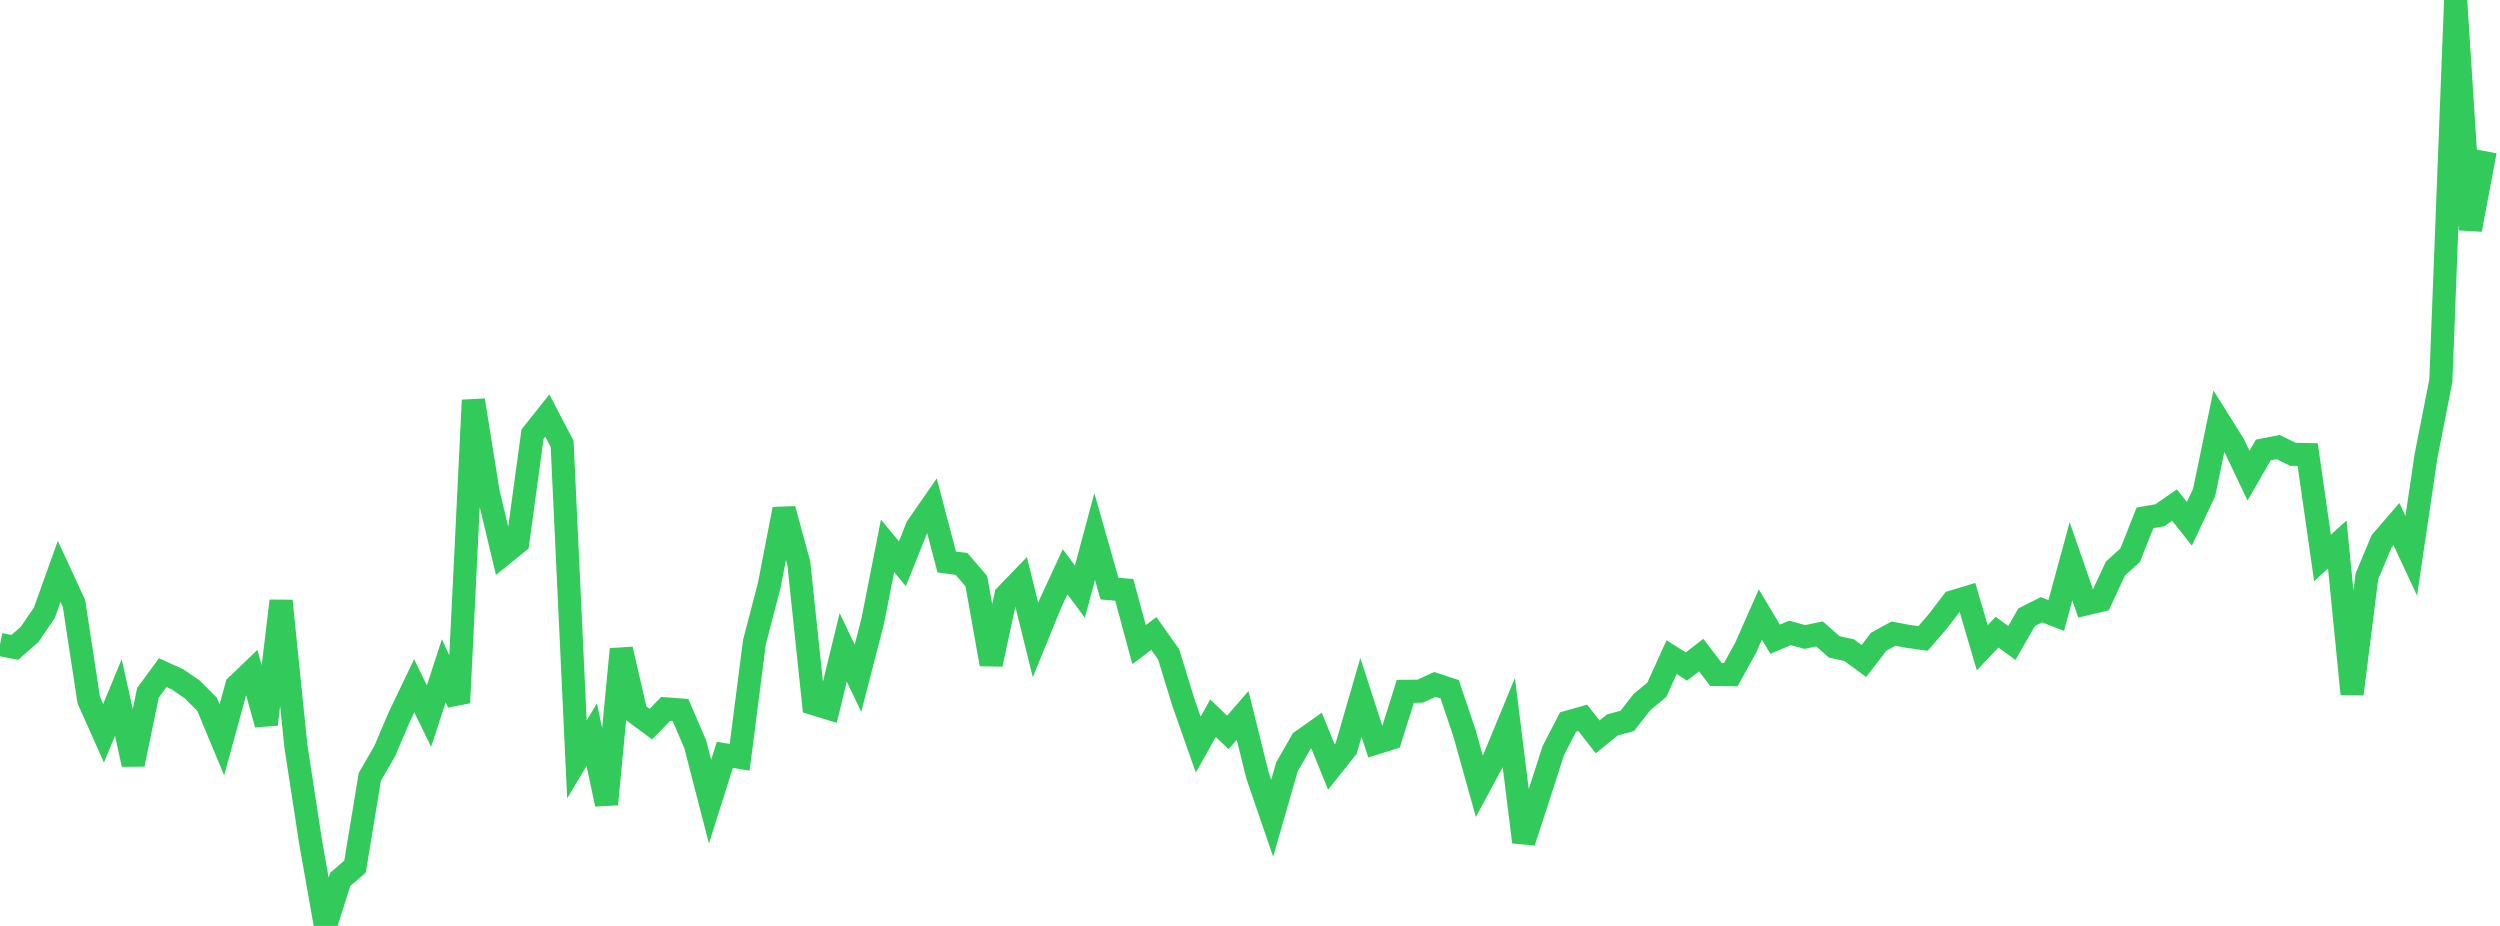 <?xml version="1.0" standalone="no"?>
<!DOCTYPE svg PUBLIC "-//W3C//DTD SVG 1.1//EN" "http://www.w3.org/Graphics/SVG/1.1/DTD/svg11.dtd">

<svg width="135" height="50" viewBox="0 0 135 50" preserveAspectRatio="none" 
  xmlns="http://www.w3.org/2000/svg"
  xmlns:xlink="http://www.w3.org/1999/xlink">


<polyline points="0.0, 34.803 0.799, 34.96 1.598, 34.259 2.396, 33.086 3.195, 30.855 3.994, 32.581 4.793, 37.806 5.592, 39.596 6.391, 37.667 7.189, 41.274 7.988, 37.416 8.787, 36.324 9.586, 36.685 10.385, 37.232 11.183, 38.033 11.982, 39.951 12.781, 37.032 13.58, 36.266 14.379, 39.112 15.178, 32.448 15.976, 40.277 16.775, 45.487 17.574, 50.0 18.373, 47.487 19.172, 46.798 19.97, 41.951 20.769, 40.571 21.568, 38.698 22.367, 37.033 23.166, 38.668 23.964, 36.224 24.763, 37.947 25.562, 21.612 26.361, 26.594 27.16, 29.937 27.959, 29.291 28.757, 23.443 29.556, 22.44 30.355, 23.969 31.154, 41.01 31.953, 39.671 32.751, 43.427 33.55, 35.058 34.349, 38.512 35.148, 39.101 35.947, 38.28 36.746, 38.34 37.544, 40.193 38.343, 43.284 39.142, 40.762 39.941, 40.894 40.74, 34.669 41.538, 31.613 42.337, 27.492 43.136, 30.415 43.935, 37.996 44.734, 38.241 45.533, 34.958 46.331, 36.624 47.13, 33.525 47.929, 29.474 48.728, 30.445 49.527, 28.453 50.325, 27.303 51.124, 30.348 51.923, 30.452 52.722, 31.384 53.521, 35.869 54.32, 32.155 55.118, 31.328 55.917, 34.558 56.716, 32.603 57.515, 30.874 58.314, 31.949 59.112, 28.975 59.911, 31.785 60.71, 31.853 61.509, 34.808 62.308, 34.207 63.107, 35.336 63.905, 37.938 64.704, 40.208 65.503, 38.782 66.302, 39.552 67.101, 38.633 67.899, 41.855 68.698, 44.183 69.497, 41.405 70.296, 40.016 71.095, 39.452 71.893, 41.418 72.692, 40.416 73.491, 37.662 74.29, 40.123 75.089, 39.873 75.888, 37.333 76.686, 37.325 77.485, 36.958 78.284, 37.221 79.083, 39.597 79.882, 42.455 80.68, 40.972 81.479, 39.038 82.278, 45.468 83.077, 43.019 83.876, 40.535 84.675, 38.991 85.473, 38.766 86.272, 39.792 87.071, 39.146 87.87, 38.93 88.669, 37.911 89.467, 37.249 90.266, 35.486 91.065, 35.992 91.864, 35.376 92.663, 36.42 93.462, 36.431 94.26, 34.988 95.059, 33.181 95.858, 34.518 96.657, 34.177 97.456, 34.397 98.254, 34.231 99.053, 34.934 99.852, 35.106 100.651, 35.693 101.45, 34.651 102.249, 34.216 103.047, 34.366 103.846, 34.475 104.645, 33.548 105.444, 32.501 106.243, 32.259 107.041, 34.98 107.84, 34.136 108.639, 34.722 109.438, 33.331 110.237, 32.926 111.036, 33.235 111.834, 30.311 112.633, 32.612 113.432, 32.423 114.231, 30.703 115.03, 29.98 115.828, 27.964 116.627, 27.826 117.426, 27.273 118.225, 28.285 119.024, 26.591 119.822, 22.735 120.621, 24.01 121.42, 25.684 122.219, 24.297 123.018, 24.143 123.817, 24.532 124.615, 24.549 125.414, 30.129 126.213, 29.404 127.012, 37.477 127.811, 31.13 128.609, 29.226 129.408, 28.302 130.207, 30.013 131.006, 24.62 131.805, 20.562 132.604, 0.0 133.402, 12.402 134.201, 8.163" fill="none" stroke="#32ca5b" stroke-width="1.25"/>

</svg>